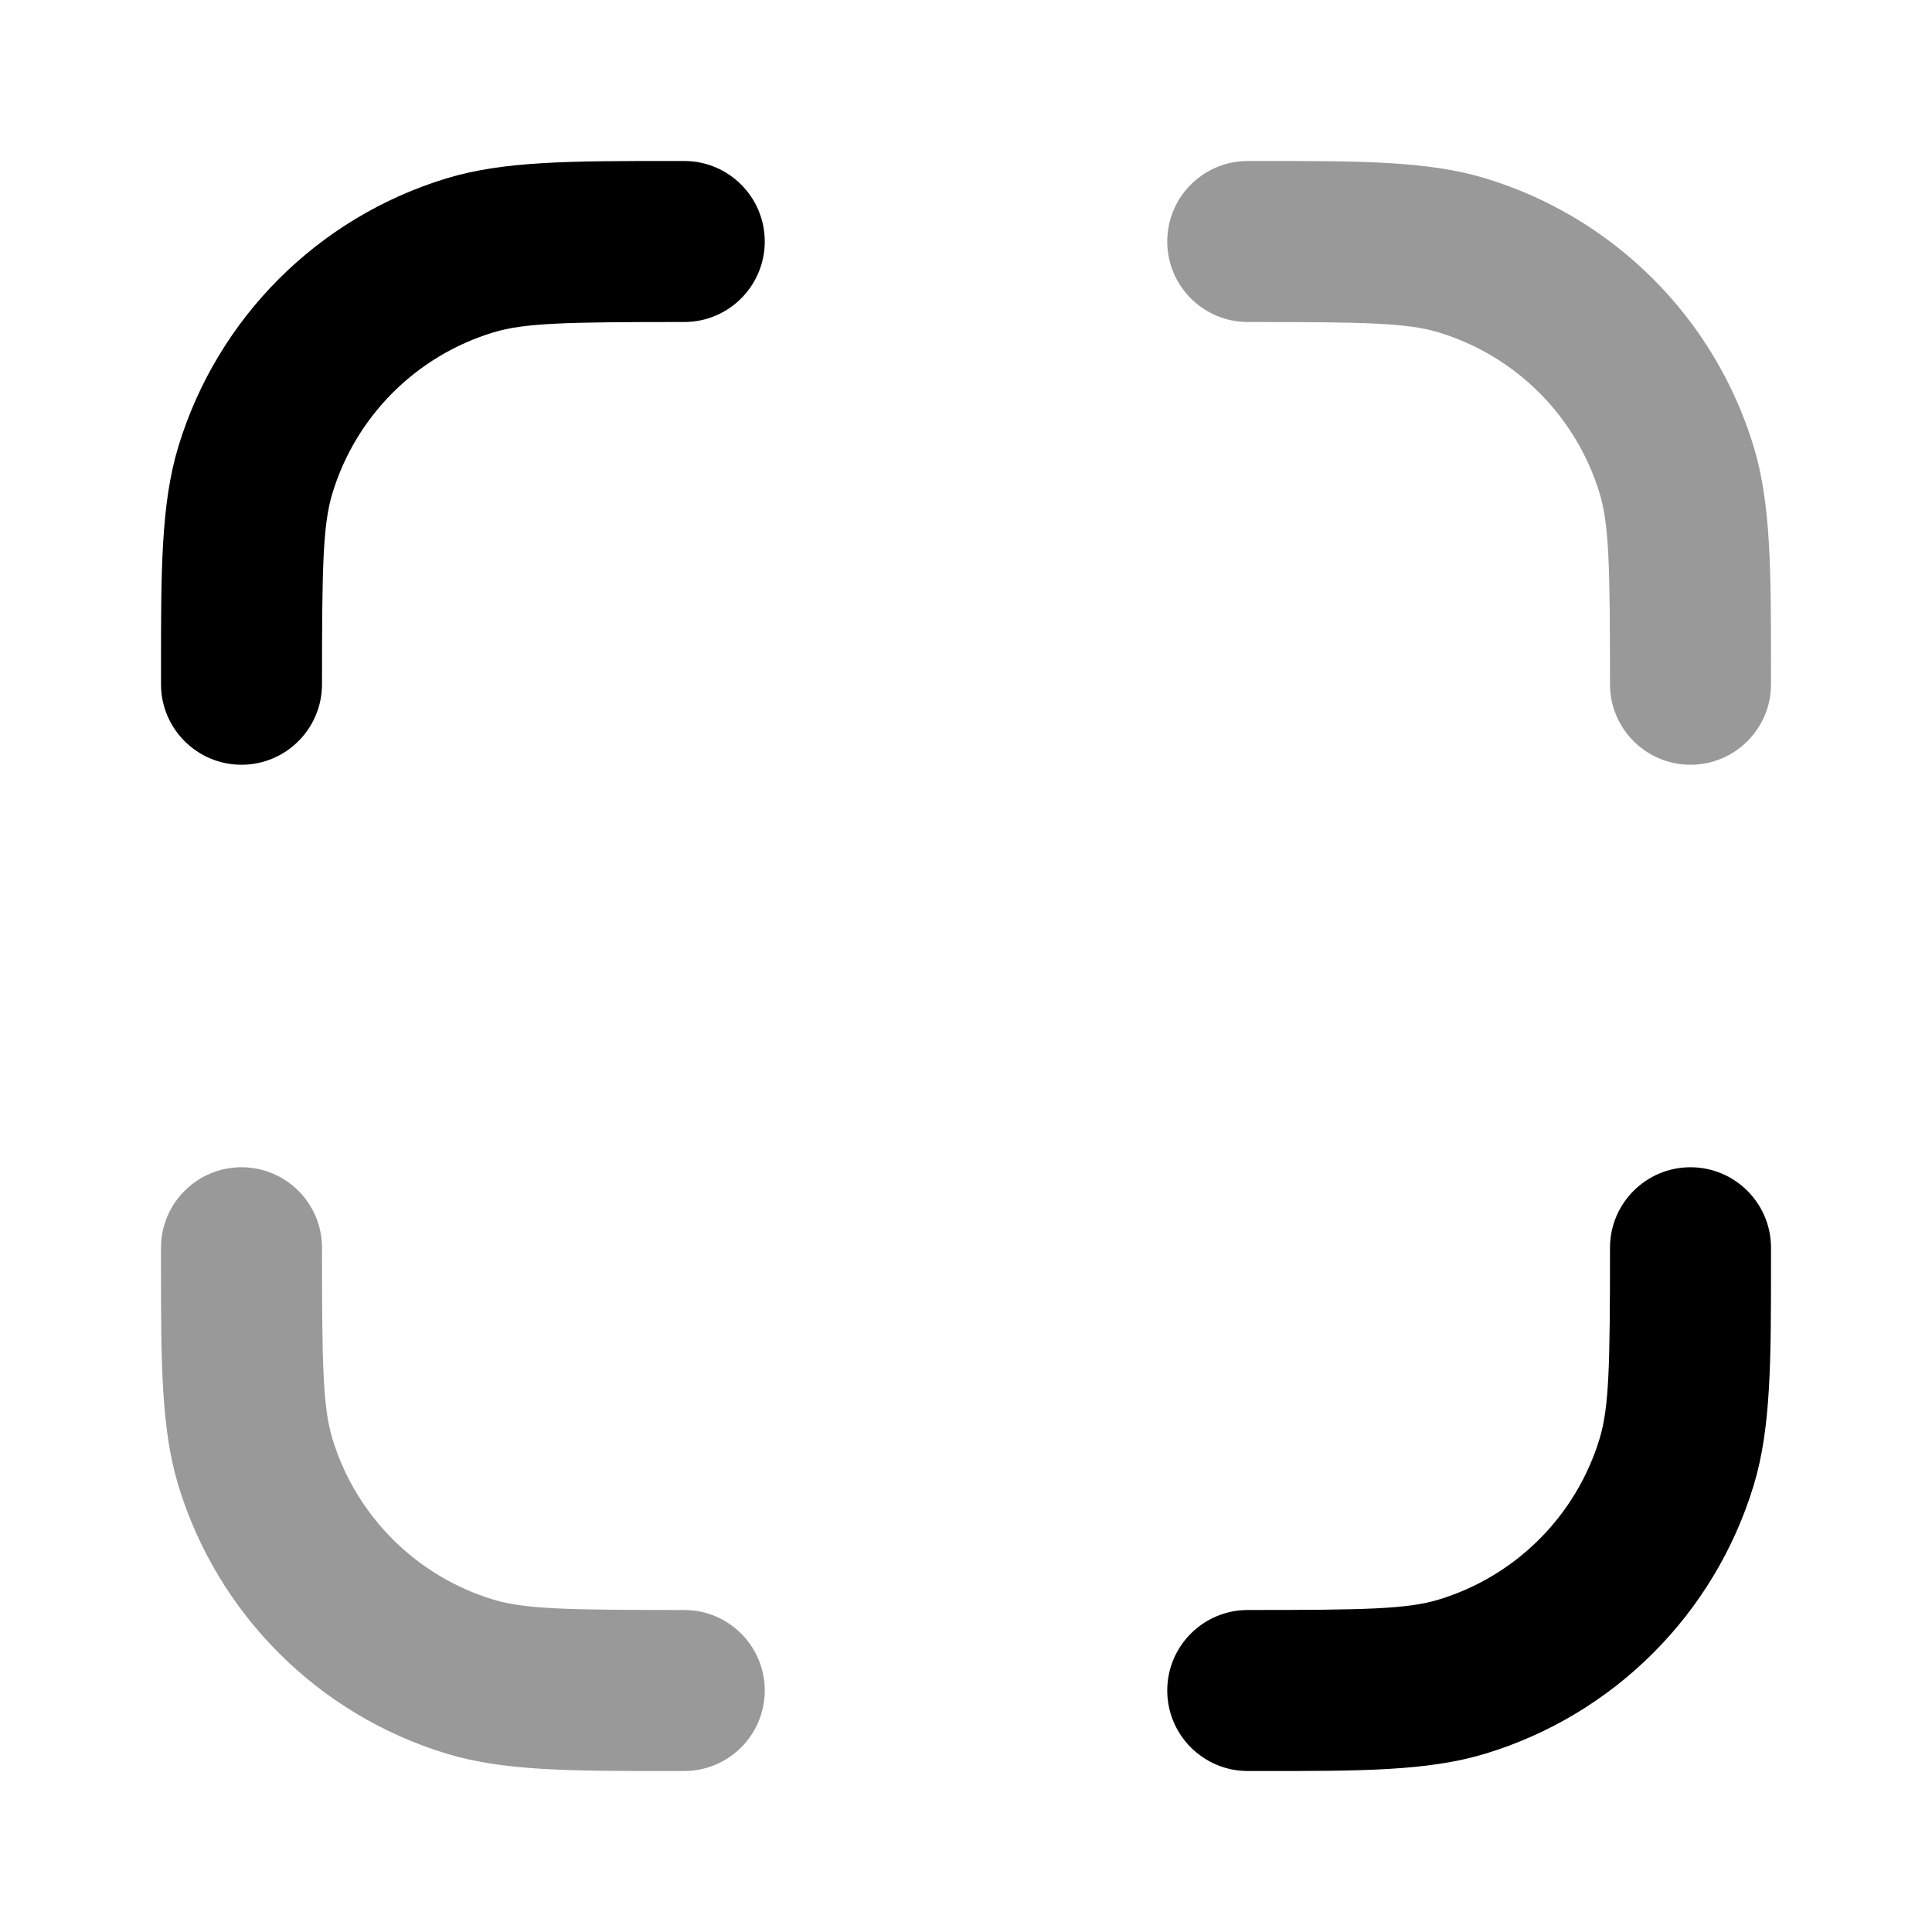 <svg width="24" height="24" viewBox="0 0 24 24" xmlns="http://www.w3.org/2000/svg">
<path fill-rule="evenodd" clip-rule="evenodd" d="M8.326 2C8.383 2 8.441 2 8.5 2C9.052 2 9.5 2.448 9.5 3C9.5 3.552 9.052 4 8.5 4C7.032 4 6.519 4.011 6.129 4.129C5.17 4.42 4.42 5.17 4.129 6.129C4.011 6.519 4 7.032 4 8.5C4 9.052 3.552 9.5 3 9.5C2.448 9.5 2 9.052 2 8.5C2 8.441 2 8.383 2 8.326C2 7.099 1.999 6.261 2.215 5.549C2.7 3.951 3.951 2.7 5.549 2.215C6.261 1.999 7.099 2 8.326 2ZM21 14.5C21.552 14.5 22 14.948 22 15.5C22 15.559 22 15.617 22 15.674C22 16.901 22.001 17.739 21.785 18.451C21.3 20.049 20.049 21.3 18.451 21.785C17.739 22.001 16.901 22.001 15.674 22C15.617 22 15.559 22 15.5 22C14.948 22 14.5 21.552 14.5 21C14.5 20.448 14.948 20 15.5 20C16.968 20 17.481 19.989 17.871 19.871C18.83 19.58 19.58 18.83 19.871 17.871C19.989 17.481 20 16.968 20 15.5C20 14.948 20.448 14.5 21 14.5Z" fill="currentColor"/>
<path opacity="0.4" fill-rule="evenodd" clip-rule="evenodd" d="M17.871 4.129C17.481 4.011 16.968 4 15.5 4C14.948 4 14.5 3.552 14.5 3C14.5 2.448 14.948 2 15.5 2C15.559 2 15.617 2 15.674 2C16.901 2 17.739 1.999 18.451 2.215C20.049 2.7 21.3 3.951 21.785 5.549C22.001 6.261 22 7.099 22 8.326C22 8.383 22 8.441 22 8.5C22 9.052 21.552 9.5 21 9.5C20.448 9.5 20 9.052 20 8.5C20 7.032 19.989 6.519 19.871 6.129C19.58 5.17 18.83 4.42 17.871 4.129ZM3 14.5C3.552 14.5 4 14.948 4 15.5C4 16.968 4.011 17.481 4.129 17.871C4.42 18.83 5.17 19.58 6.129 19.871C6.519 19.989 7.032 20 8.5 20C9.052 20 9.5 20.448 9.5 21C9.5 21.552 9.052 22 8.5 22C8.441 22 8.383 22 8.326 22C7.099 22.001 6.261 22.001 5.549 21.785C3.951 21.3 2.7 20.049 2.215 18.451C1.999 17.739 2 16.901 2 15.674C2 15.617 2 15.559 2 15.5C2 14.948 2.448 14.5 3 14.5Z" fill="currentColor"/>
</svg>
